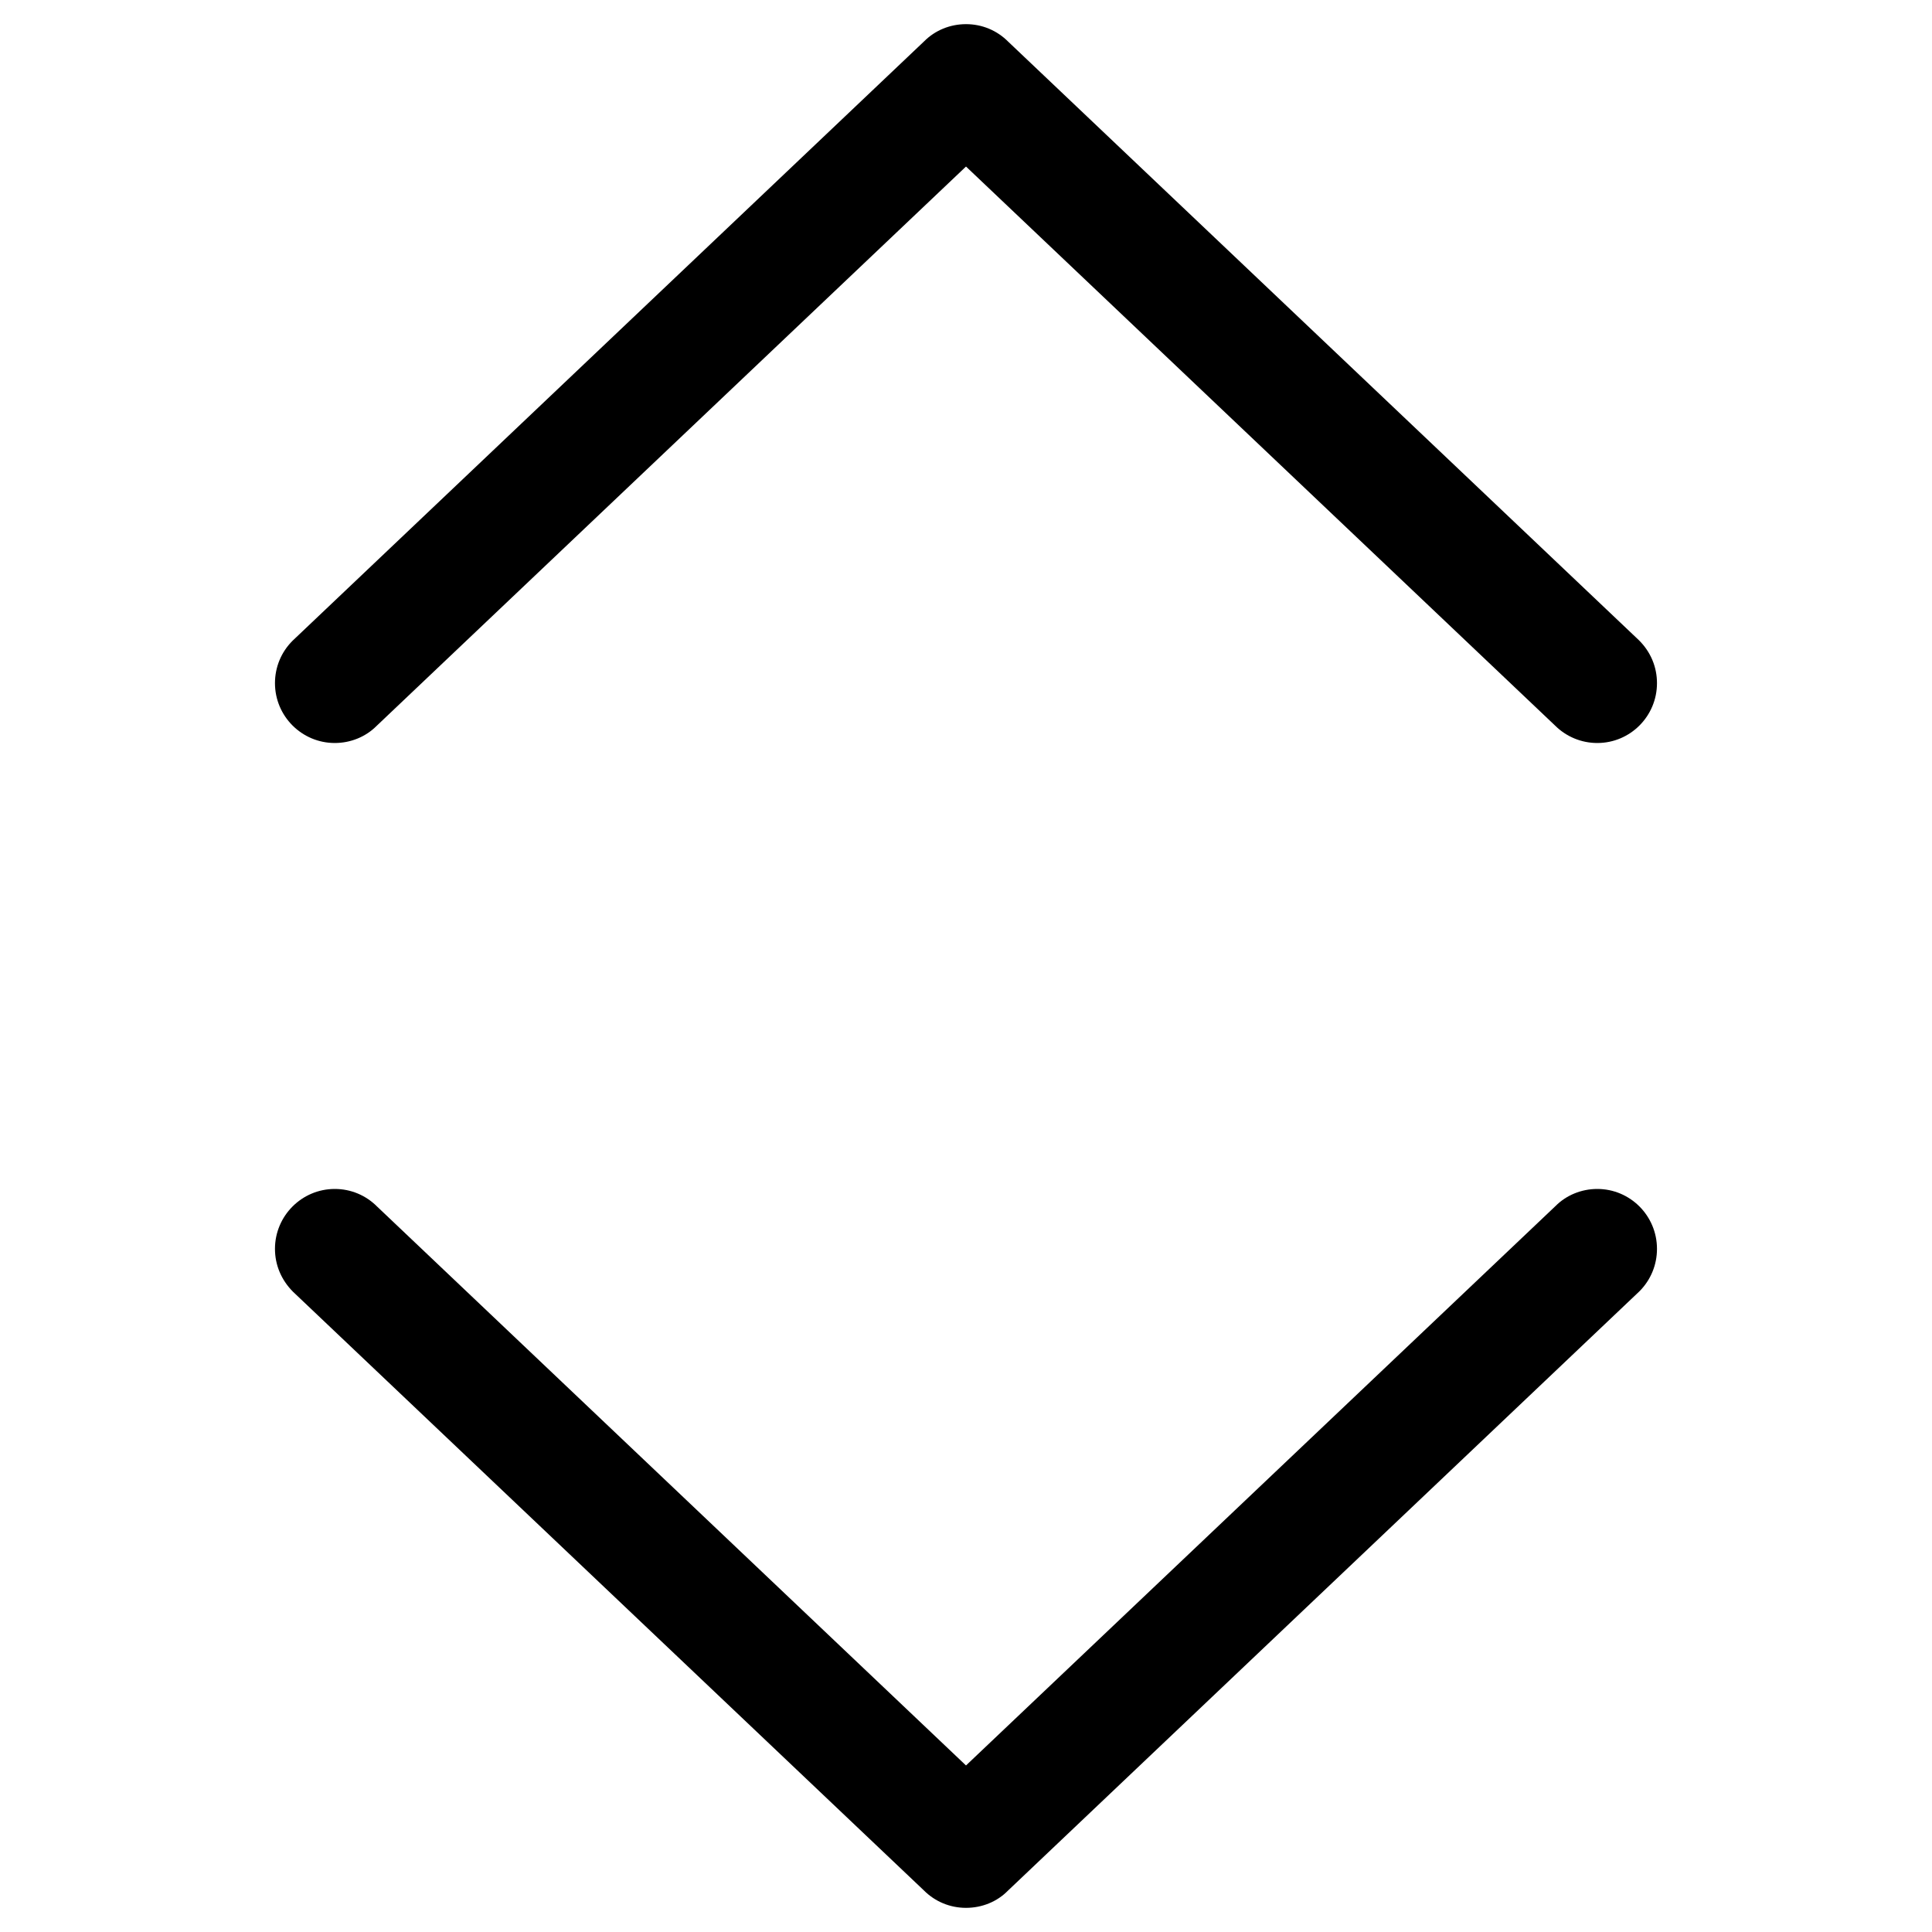 <?xml version="1.0" encoding="utf-8"?>
<!-- Generator: Adobe Illustrator 15.1.0, SVG Export Plug-In . SVG Version: 6.00 Build 0)  -->
<!DOCTYPE svg PUBLIC "-//W3C//DTD SVG 1.0//EN" "http://www.w3.org/TR/2001/REC-SVG-20010904/DTD/svg10.dtd">
<svg version="1.0" id="Layer_1" xmlns="http://www.w3.org/2000/svg" xmlns:xlink="http://www.w3.org/1999/xlink" x="0px" y="0px"
	 width="40px" height="40px" viewBox="0 0 40 40" enable-background="new 0 0 40 40" xml:space="preserve">
<path d="M6.931,24.616c-0.683,0-1.238,0.557-1.238,1.24c0,0.33,0.128,0.642,0.374,0.889l13.06,12.393
	C19.36,39.372,19.671,39.5,20,39.5c0.333,0,0.645-0.129,0.865-0.353l13.08-12.414c0.232-0.234,0.361-0.545,0.361-0.877
	c0-0.684-0.553-1.24-1.236-1.24c-0.33,0-0.643,0.13-0.865,0.354L20,36.552L7.808,24.981C7.574,24.746,7.263,24.616,6.931,24.616z"/>
<path d="M19.136,0.853L6.056,13.267c-0.234,0.234-0.363,0.545-0.363,0.877c0,0.684,0.556,1.239,1.238,1.239
	c0.33,0,0.641-0.129,0.864-0.352L20,3.448l12.195,11.573c0.234,0.233,0.547,0.362,0.875,0.362c0.684,0,1.236-0.556,1.236-1.239
	c0-0.333-0.129-0.646-0.373-0.888L20.875,0.864C20.642,0.629,20.332,0.5,20,0.5C19.671,0.5,19.36,0.628,19.136,0.853z"/>
</svg>
